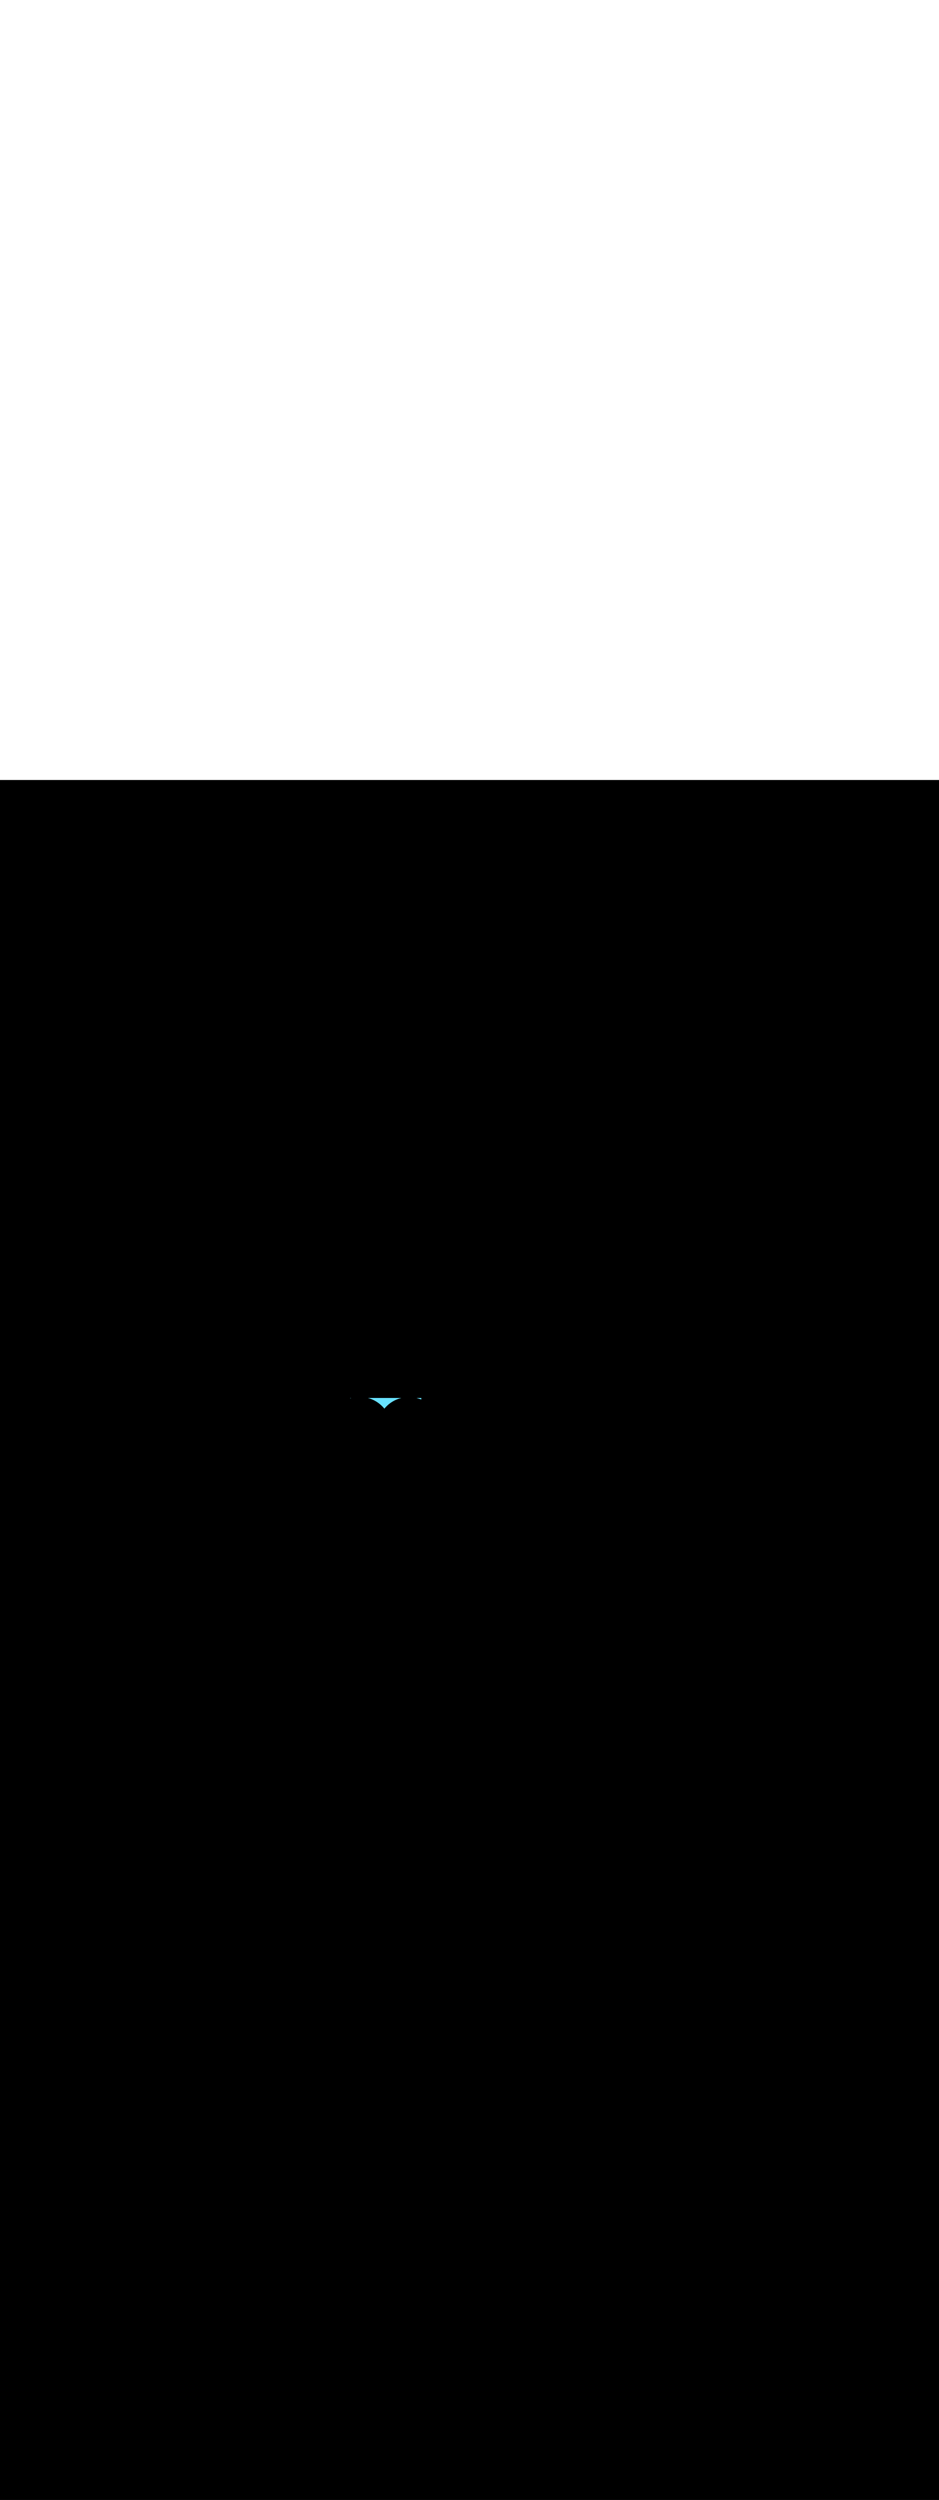 <ns0:svg xmlns:ns0="http://www.w3.org/2000/svg" version="1.1" id="Layer_1" x="0px" y="0px" viewBox="0 0 500 500" style="width: 188px;" xml:space="preserve" data-imageid="moscow-46" imageName="Moscow" class="illustrations_image"><ns0:rect x="0" y="0" width="100%" height="100%" fill="black" /><ns0:g id="highlighted-segment"><ns0:style type="text/css" style="" /><ns0:style type="text/css" style="">
	.st0_moscow-46{fill:#FFFFFF;}
	.st1_moscow-46{fill:#231F20;}
	.st2_moscow-46{fill:#68E1FD;}
	.st3_moscow-46{fill:#D1D3D4;}
</ns0:style><ns0:path x="185.3" y="327.5" class="st2_moscow-46 targetColor" width="40.1" height="17.6" style="fill: rgb(104, 225, 253)" id="element_314" d="M 204.671 334.361 L 204.81 334.194 L 204.815 334.188 L 204.981 333.993 L 204.986 333.987 L 205.156 333.795 L 205.161 333.79 L 205.334 333.6 L 205.34 333.594 L 205.516 333.407 L 205.521 333.402 L 205.7 333.217 L 205.706 333.212 L 205.888 333.03 L 205.893 333.025 L 206.078 332.846 L 206.084 332.84 L 206.272 332.664 L 206.278 332.659 L 206.469 332.486 L 206.475 332.48 L 206.669 332.31 L 206.675 332.305 L 206.872 332.137 L 206.878 332.132 L 207.077 331.968 L 207.084 331.962 L 207.286 331.801 L 207.293 331.796 L 207.498 331.637 L 207.504 331.633 L 207.713 331.477 L 207.719 331.472 L 207.93 331.32 L 207.937 331.315 L 208.151 331.166 L 208.158 331.161 L 208.374 331.015 L 208.381 331.011 L 208.6 330.868 L 208.607 330.864 L 208.829 330.724 L 208.836 330.72 L 209.061 330.584 L 209.068 330.58 L 209.296 330.447 L 209.303 330.443 L 209.533 330.314 L 209.54 330.31 L 209.773 330.184 L 209.78 330.18 L 210.015 330.058 L 210.022 330.054 L 210.26 329.935 L 210.268 329.932 L 210.508 329.816 L 210.516 329.813 L 210.759 329.701 L 210.766 329.698 L 211.012 329.59 L 211.019 329.587 L 211.267 329.483 L 211.275 329.48 L 211.525 329.379 L 211.533 329.376 L 211.786 329.28 L 211.794 329.277 L 212.049 329.184 L 212.057 329.182 L 212.315 329.093 L 212.322 329.09 L 212.583 329.005 L 212.59 329.003 L 212.853 328.922 L 212.861 328.92 L 213.125 328.843 L 213.132 328.841 L 213.396 328.769 L 213.404 328.767 L 213.667 328.7 L 195.983 328.7 L 196.141 328.744 L 196.149 328.746 L 196.401 328.82 L 196.409 328.822 L 196.66 328.9 L 196.667 328.902 L 196.916 328.984 L 196.923 328.987 L 197.171 329.072 L 197.178 329.075 L 197.423 329.164 L 197.431 329.167 L 197.674 329.26 L 197.682 329.263 L 197.923 329.359 L 197.93 329.362 L 198.17 329.463 L 198.177 329.466 L 198.415 329.57 L 198.422 329.573 L 198.658 329.681 L 198.665 329.684 L 198.899 329.795 L 198.906 329.799 L 199.138 329.914 L 199.145 329.917 L 199.375 330.035 L 199.382 330.039 L 199.609 330.161 L 199.616 330.165 L 199.842 330.29 L 199.848 330.294 L 200.072 330.422 L 200.078 330.426 L 200.3 330.558 L 200.306 330.562 L 200.525 330.698 L 200.532 330.702 L 200.748 330.84 L 200.755 330.845 L 200.969 330.986 L 200.976 330.991 L 201.187 331.136 L 201.194 331.14 L 201.403 331.289 L 201.41 331.293 L 201.617 331.445 L 201.623 331.449 L 201.828 331.604 L 201.834 331.608 L 202.036 331.766 L 202.042 331.771 L 202.242 331.932 L 202.248 331.936 L 202.445 332.1 L 202.451 332.105 L 202.645 332.272 L 202.651 332.277 L 202.843 332.446 L 202.849 332.452 L 203.038 332.624 L 203.044 332.629 L 203.23 332.805 L 203.236 332.81 L 203.42 332.988 L 203.425 332.994 L 203.606 333.175 L 203.612 333.18 L 203.79 333.364 L 203.795 333.37 L 203.971 333.556 L 203.976 333.562 L 204.148 333.751 L 204.154 333.757 L 204.323 333.949 L 204.328 333.955 L 204.495 334.149 L 204.5 334.155 L 204.664 334.352 L 204.668 334.358 L 204.671 334.361 Z M 187.017 328.7 L 186.9 328.7 L 186.5 328.7 L 186.5 328.85 L 186.591 328.822 L 186.599 328.82 L 186.851 328.746 L 186.859 328.744 L 187.017 328.7 Z M 224.3 328.7 L 223.8 328.7 L 221.814 328.7 L 221.974 328.74 L 221.982 328.742 L 222.23 328.808 L 222.237 328.81 L 222.484 328.88 L 222.491 328.882 L 222.737 328.956 L 222.744 328.958 L 222.989 329.035 L 222.996 329.037 L 223.239 329.119 L 223.246 329.121 L 223.488 329.206 L 223.495 329.208 L 223.735 329.297 L 223.742 329.299 L 223.981 329.392 L 223.988 329.394 L 224.225 329.49 L 224.232 329.493 L 224.3 329.522 L 224.3 328.7 Z" /><ns0:path x="185.3" y="327.5" class="st2_moscow-46 targetColor" width="40.1" height="17.6" style="fill: rgb(104, 225, 253)" id="element_314" d="M 204.671 334.361 L 204.81 334.194 L 204.815 334.188 L 204.981 333.993 L 204.986 333.987 L 205.156 333.795 L 205.161 333.79 L 205.334 333.6 L 205.34 333.594 L 205.516 333.407 L 205.521 333.402 L 205.7 333.217 L 205.706 333.212 L 205.888 333.03 L 205.893 333.025 L 206.078 332.846 L 206.084 332.84 L 206.272 332.664 L 206.278 332.659 L 206.469 332.486 L 206.475 332.48 L 206.669 332.31 L 206.675 332.305 L 206.872 332.137 L 206.878 332.132 L 207.077 331.968 L 207.084 331.962 L 207.286 331.801 L 207.293 331.796 L 207.498 331.637 L 207.504 331.633 L 207.713 331.477 L 207.719 331.472 L 207.93 331.32 L 207.937 331.315 L 208.151 331.166 L 208.158 331.161 L 208.374 331.015 L 208.381 331.011 L 208.6 330.868 L 208.607 330.864 L 208.829 330.724 L 208.836 330.72 L 209.061 330.584 L 209.068 330.58 L 209.296 330.447 L 209.303 330.443 L 209.533 330.314 L 209.54 330.31 L 209.773 330.184 L 209.78 330.18 L 210.015 330.058 L 210.022 330.054 L 210.26 329.935 L 210.268 329.932 L 210.508 329.816 L 210.516 329.813 L 210.759 329.701 L 210.766 329.698 L 211.012 329.59 L 211.019 329.587 L 211.267 329.483 L 211.275 329.48 L 211.525 329.379 L 211.533 329.376 L 211.786 329.28 L 211.794 329.277 L 212.049 329.184 L 212.057 329.182 L 212.315 329.093 L 212.322 329.09 L 212.583 329.005 L 212.59 329.003 L 212.853 328.922 L 212.861 328.92 L 213.125 328.843 L 213.132 328.841 L 213.396 328.769 L 213.404 328.767 L 213.667 328.7 L 195.983 328.7 L 196.141 328.744 L 196.149 328.746 L 196.401 328.82 L 196.409 328.822 L 196.66 328.9 L 196.667 328.902 L 196.916 328.984 L 196.923 328.987 L 197.171 329.072 L 197.178 329.075 L 197.423 329.164 L 197.431 329.167 L 197.674 329.26 L 197.682 329.263 L 197.923 329.359 L 197.93 329.362 L 198.17 329.463 L 198.177 329.466 L 198.415 329.57 L 198.422 329.573 L 198.658 329.681 L 198.665 329.684 L 198.899 329.795 L 198.906 329.799 L 199.138 329.914 L 199.145 329.917 L 199.375 330.035 L 199.382 330.039 L 199.609 330.161 L 199.616 330.165 L 199.842 330.29 L 199.848 330.294 L 200.072 330.422 L 200.078 330.426 L 200.3 330.558 L 200.306 330.562 L 200.525 330.698 L 200.532 330.702 L 200.748 330.84 L 200.755 330.845 L 200.969 330.986 L 200.976 330.991 L 201.187 331.136 L 201.194 331.14 L 201.403 331.289 L 201.41 331.293 L 201.617 331.445 L 201.623 331.449 L 201.828 331.604 L 201.834 331.608 L 202.036 331.766 L 202.042 331.771 L 202.242 331.932 L 202.248 331.936 L 202.445 332.1 L 202.451 332.105 L 202.645 332.272 L 202.651 332.277 L 202.843 332.446 L 202.849 332.452 L 203.038 332.624 L 203.044 332.629 L 203.23 332.805 L 203.236 332.81 L 203.42 332.988 L 203.425 332.994 L 203.606 333.175 L 203.612 333.18 L 203.79 333.364 L 203.795 333.37 L 203.971 333.556 L 203.976 333.562 L 204.148 333.751 L 204.154 333.757 L 204.323 333.949 L 204.328 333.955 L 204.495 334.149 L 204.5 334.155 L 204.664 334.352 L 204.668 334.358 L 204.671 334.361 Z M 187.017 328.7 L 186.9 328.7 L 186.5 328.7 L 186.5 328.85 L 186.591 328.822 L 186.599 328.82 L 186.851 328.746 L 186.859 328.744 L 187.017 328.7 Z M 224.3 328.7 L 223.8 328.7 L 221.814 328.7 L 221.974 328.74 L 221.982 328.742 L 222.23 328.808 L 222.237 328.81 L 222.484 328.88 L 222.491 328.882 L 222.737 328.956 L 222.744 328.958 L 222.989 329.035 L 222.996 329.037 L 223.239 329.119 L 223.246 329.121 L 223.488 329.206 L 223.495 329.208 L 223.735 329.297 L 223.742 329.299 L 223.981 329.392 L 223.988 329.394 L 224.225 329.49 L 224.232 329.493 L 224.3 329.522 L 224.3 328.7 Z" /></ns0:g></ns0:svg>